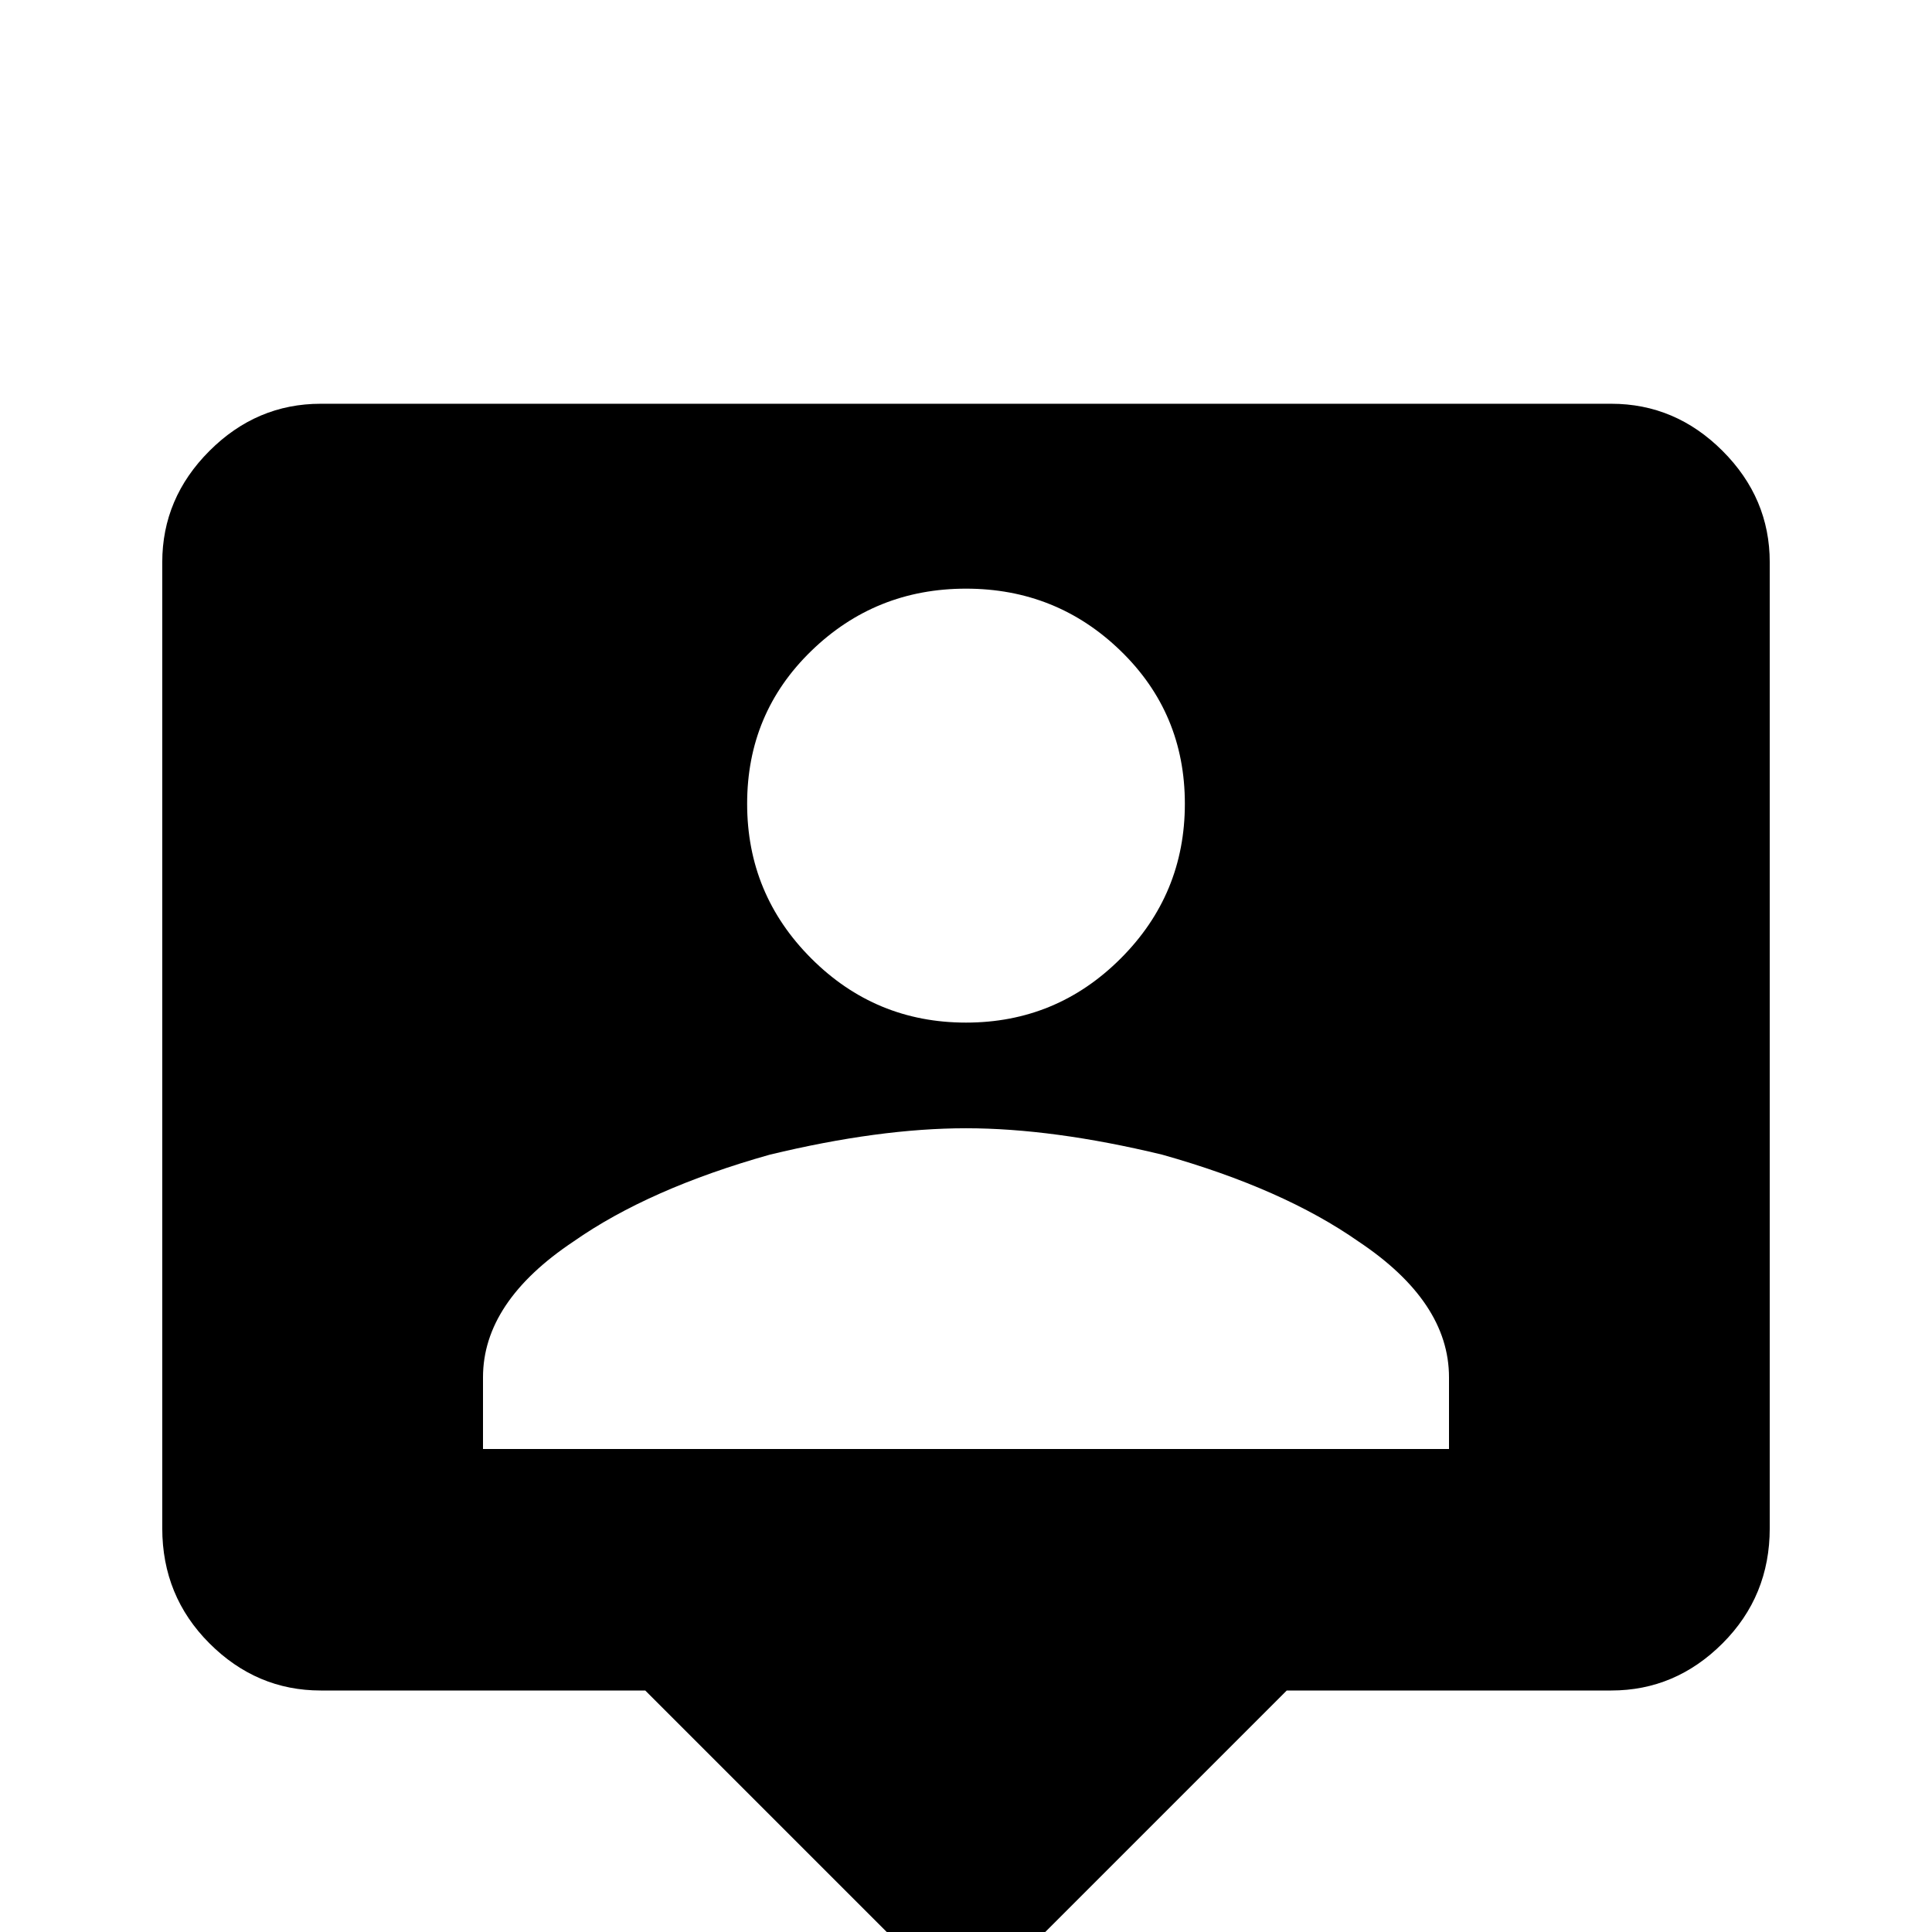 <svg xmlns="http://www.w3.org/2000/svg" viewBox="0 -512 512 512">
	<path fill="#000000" d="M427 -405H85Q68 -405 55.5 -392.5Q43 -380 43 -363V-107Q43 -89 55.5 -76.5Q68 -64 85 -64H171L256 21L341 -64H427Q444 -64 456.5 -76.5Q469 -89 469 -107V-363Q469 -380 456.5 -392.5Q444 -405 427 -405ZM256 -356Q280 -356 297 -339.5Q314 -323 314 -299Q314 -275 297 -258Q280 -241 256 -241Q232 -241 215 -258Q198 -275 198 -299Q198 -323 215 -339.5Q232 -356 256 -356ZM384 -128H128V-147Q128 -167 152 -183Q172 -197 204 -206Q233 -213 256 -213Q279 -213 308 -206Q340 -197 360 -183Q384 -167 384 -147Z"/>
</svg>